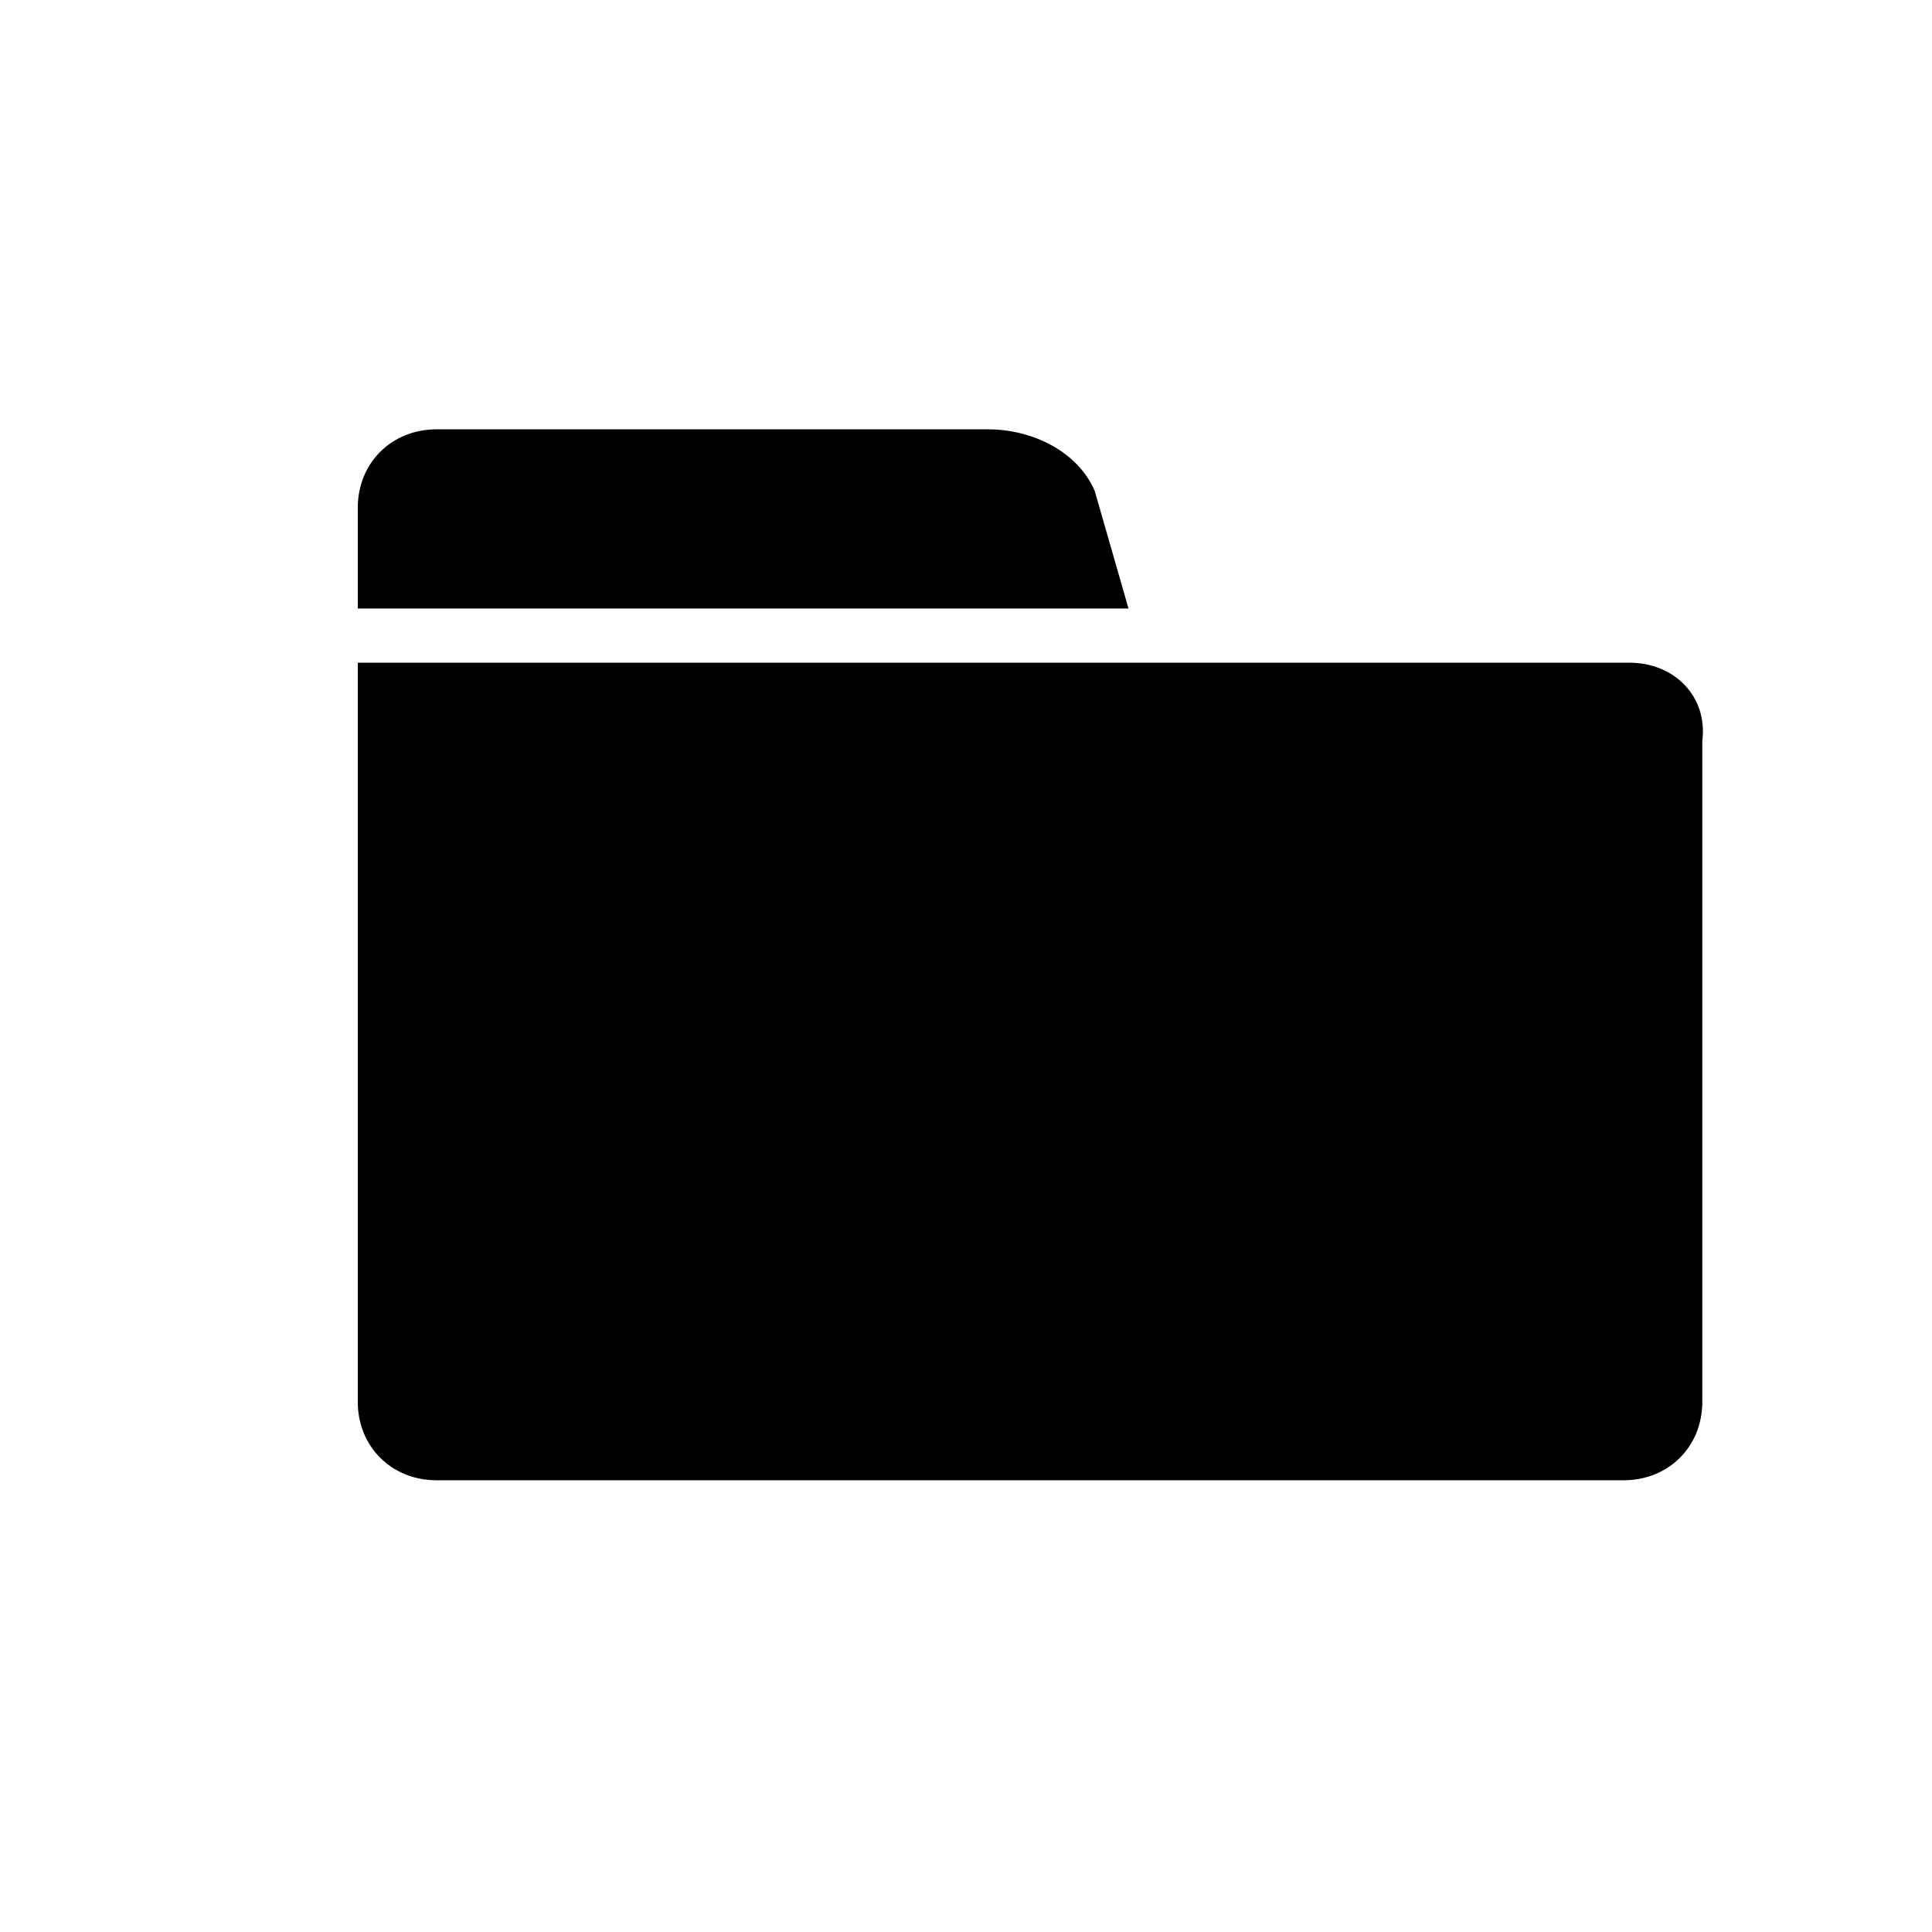 <svg xmlns="http://www.w3.org/2000/svg" width="27" height="27" viewBox="0 0 27 27">
  <g fill="none" fill-rule="evenodd">
    <rect width="27" height="27" fill="#FFFFFF"/>
    <g fill="#000000" fill-rule="nonzero" transform="translate(5 6)">
      <path d="M10.299.861C10.063.313 9.434 0 8.806 0L1.101 0C.472 0 0 .47 0 1.096L0 2.504 10.771 2.504 10.299.861zM17.768 3.261L0 3.261 0 13.591C0 14.217.472 14.687 1.101 14.687L17.69 14.687C18.319 14.687 18.79 14.217 18.79 13.591L18.79 4.357C18.869 3.73 18.397 3.261 17.768 3.261L17.768 3.261z"/>
    </g>
  </g>
</svg>
